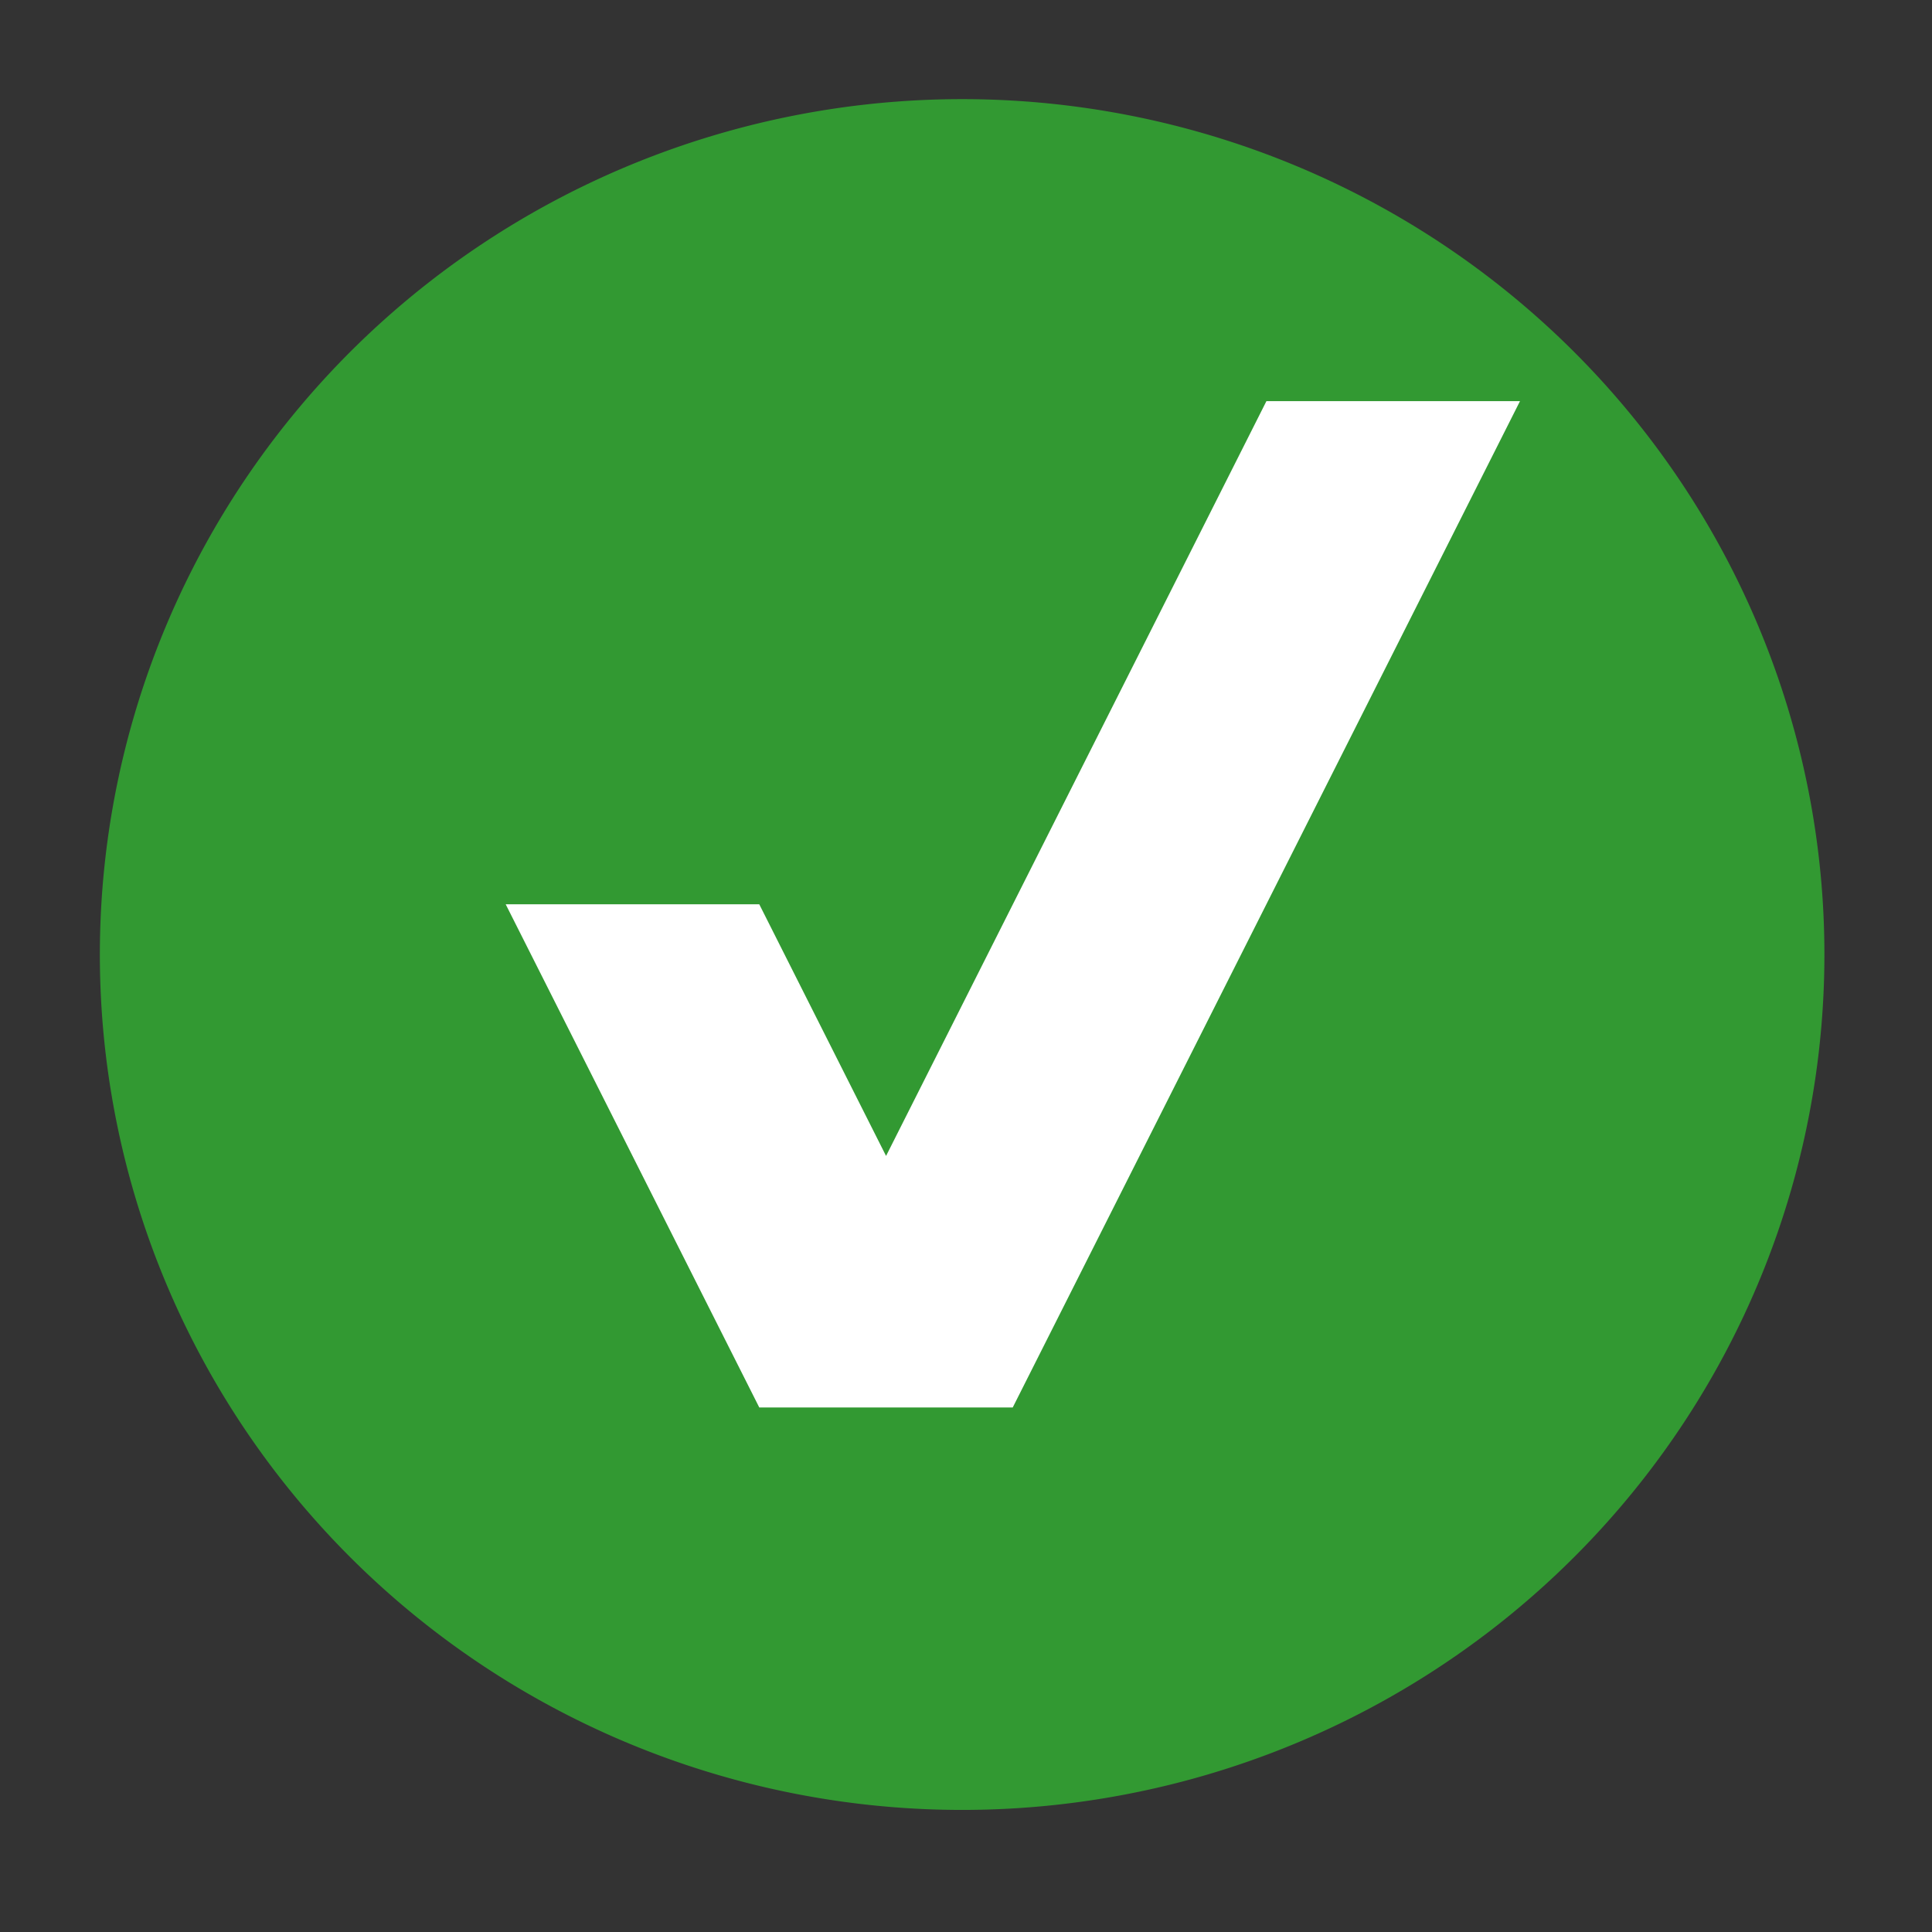 <svg width="16" height="16" xmlns="http://www.w3.org/2000/svg" viewBox="0 0 16 16">

 <rect x="0" y="0" width="16" height="16" fill="#333333" stroke="none"/>

 <g>
  <title>background</title>
  <rect fill="none" id="canvas_background" height="16" width="16" y="-1" x="-1"/>
 </g>
 <g>
  <title>Layer 1</title>
  <rect x="0" y="-0.127" fill="none" height="21" width="21" id="frame"/>
  <g id="svg_1" fill-rule="evenodd">
   <path id="svg_3" fill="#329932" d="m15.109,7.905a7.141,7.084 0 1 1 -7.141,-7.084a7.141,7.084 0 0 1 7.141,7.084z"/>
   <path id="svg_4" fill="#329932" d="m14.269,7.905c0,3.453 -2.82,6.251 -6.301,6.251a6.3,6.25 0 0 1 -6.301,-6.251c0,-3.453 2.82,-6.251 6.301,-6.251s6.301,2.798 6.301,6.251z"/>
   <path id="svg_5" fill="#FFF" d="m6.288,11.656l-2.1,-4.167l2.1,0l1.05,2.084l3.15,-6.251l2.1,0l-4.201,8.334l-2.1,0z"/>
  </g>
 </g>
</svg>